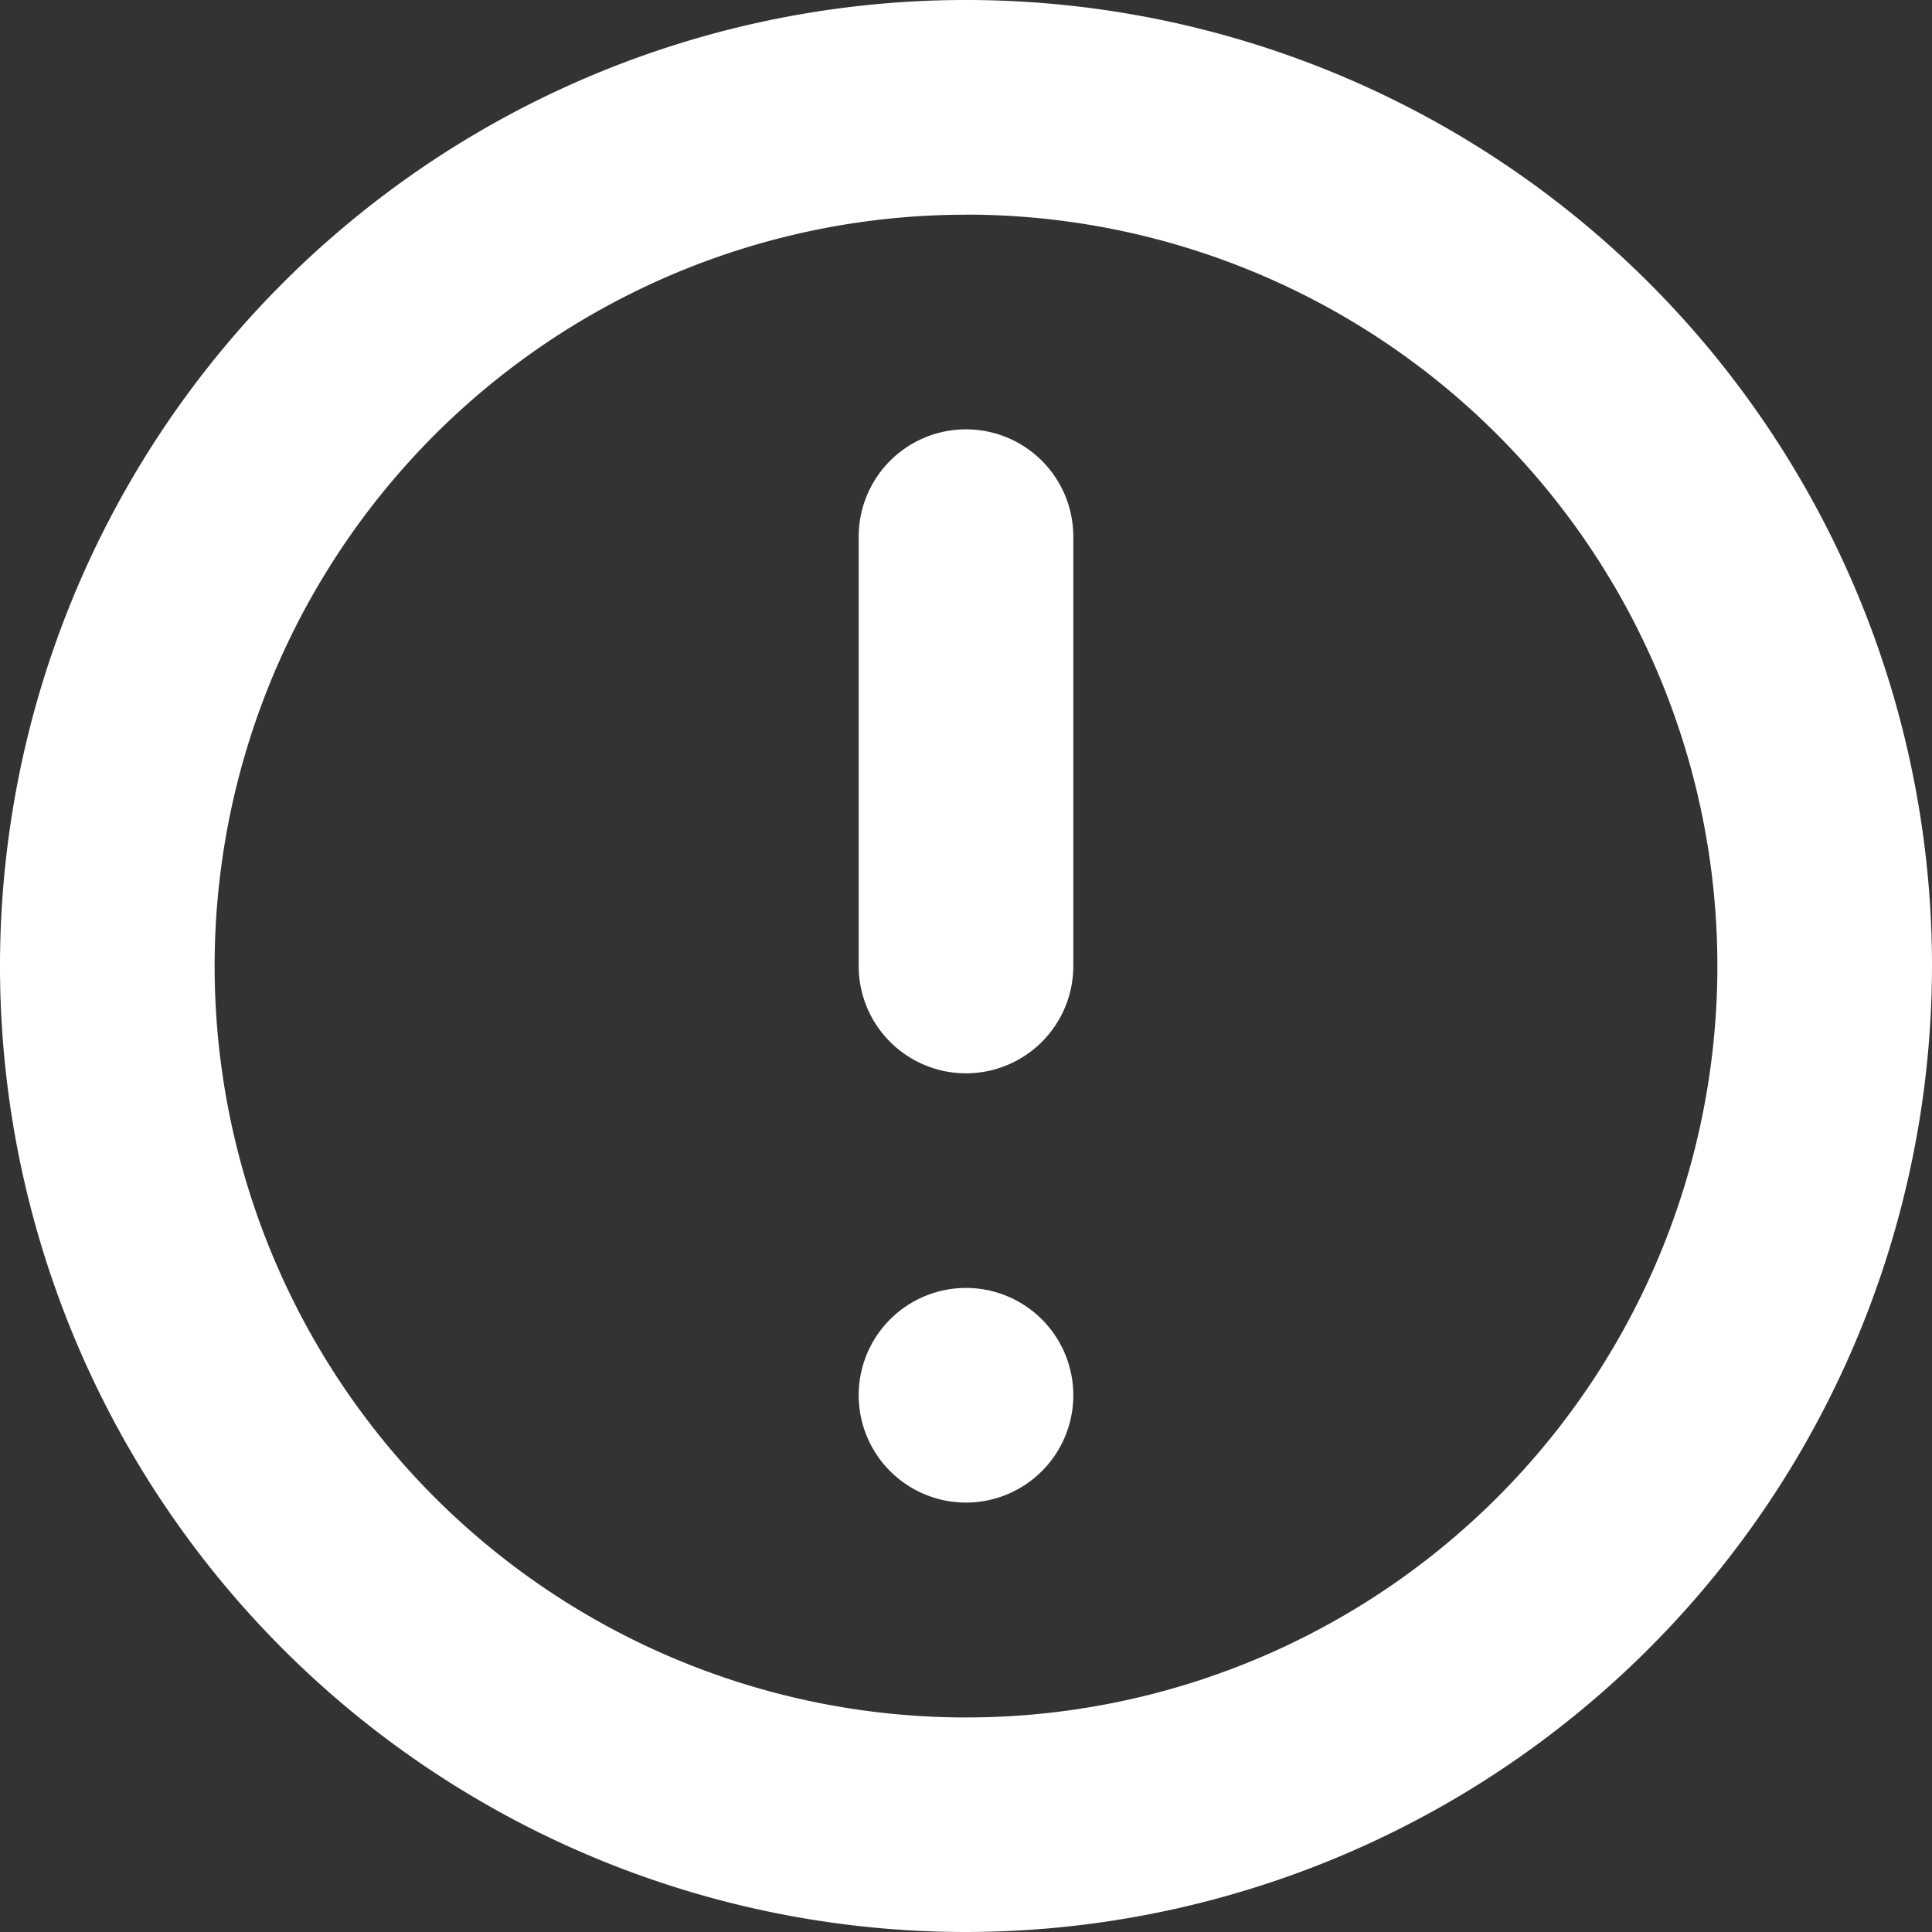 <svg xmlns="http://www.w3.org/2000/svg" width="22" height="22" viewBox="0 0 22 22"><rect x="0" y="0" width="22" height="22" fill="#333333" stroke="none"/><g transform="translate(-99.211 -99.212)"><path d="M110.211,121.212a11,11,0,1,1,11-11h0A11.013,11.013,0,0,1,110.211,121.212Zm0-19.555a8.556,8.556,0,1,0,8.556,8.555A8.555,8.555,0,0,0,110.211,101.656Z" transform="translate(0)" fill="#fff"/><path d="M157.126,134.891a1.222,1.222,0,0,1-1.222-1.222V128.78a1.222,1.222,0,1,1,2.444,0v4.889A1.222,1.222,0,0,1,157.126,134.891Z" transform="translate(-46.915 -23.457)" fill="#fff"/><path d="M157.126,184.25a1.222,1.222,0,1,1-1.222,1.222A1.222,1.222,0,0,1,157.126,184.25Z" transform="translate(-46.915 -70.372)" fill="#fff"/></g></svg>